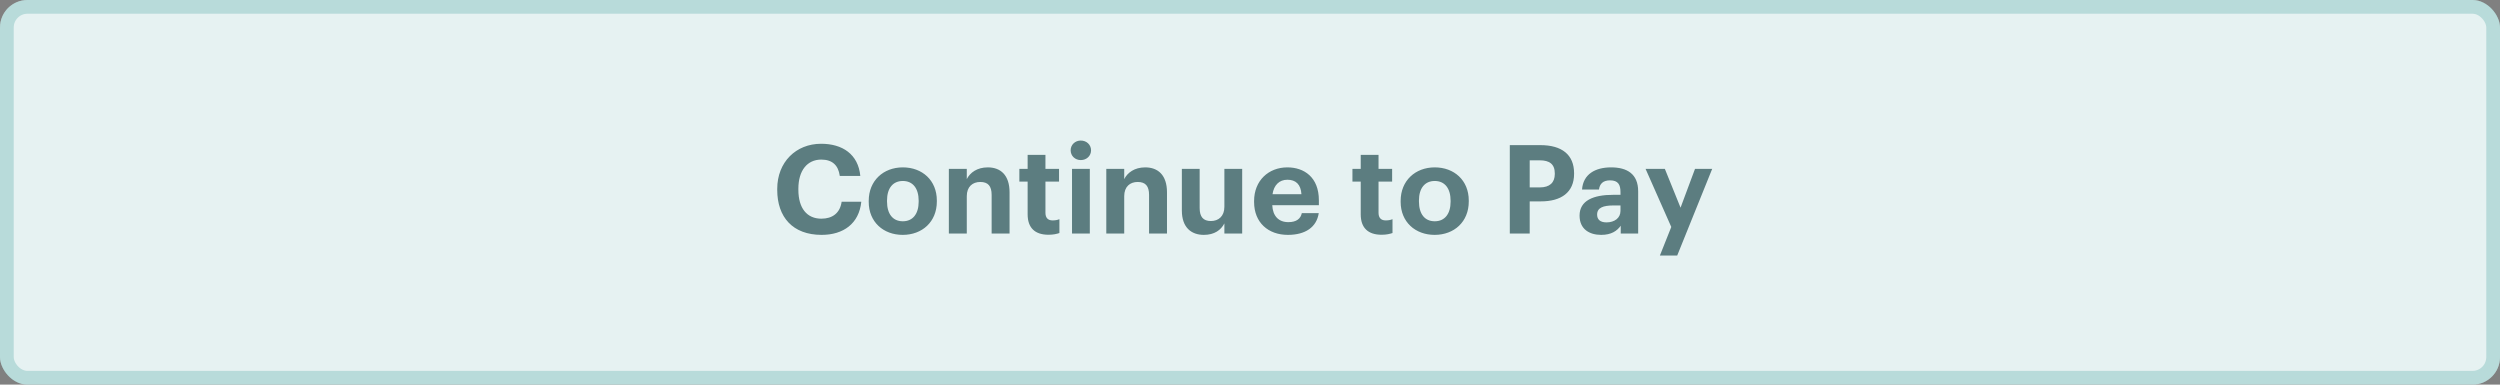 <svg width="364" height="56" viewBox="0 0 364 56" fill="none" xmlns="http://www.w3.org/2000/svg">
<rect x="0" y="0" width="364" height="56" fill="#808080" stroke="none"/>
<rect width="364" height="56" rx="4" fill="white"/>
<rect width="364" height="56" rx="4" fill="#007F7C" fill-opacity="0.1"/>
<path d="M119.627 34.198C122.795 34.198 125.081 32.56 125.405 29.374H122.543C122.309 31.03 121.193 31.84 119.591 31.84C117.467 31.84 116.243 30.292 116.243 27.628V27.484C116.243 24.82 117.539 23.236 119.573 23.236C121.193 23.236 122.057 24.064 122.273 25.612H125.261C124.955 22.444 122.651 20.932 119.555 20.932C115.901 20.932 113.165 23.596 113.165 27.502V27.646C113.165 31.606 115.415 34.198 119.627 34.198ZM131.454 32.218C129.978 32.218 129.15 31.138 129.15 29.338V29.194C129.15 27.394 130.014 26.35 131.454 26.35C132.912 26.35 133.758 27.43 133.758 29.23V29.356C133.758 31.138 132.912 32.218 131.454 32.218ZM131.436 34.198C134.262 34.198 136.404 32.308 136.404 29.338V29.194C136.404 26.26 134.28 24.37 131.454 24.37C128.628 24.37 126.486 26.296 126.486 29.248V29.392C126.486 32.326 128.628 34.198 131.436 34.198ZM138.154 34H140.764V28.564C140.764 27.178 141.61 26.494 142.726 26.494C143.878 26.494 144.382 27.106 144.382 28.384V34H146.992V28.006C146.992 25.486 145.678 24.37 143.824 24.37C142.258 24.37 141.232 25.144 140.764 26.08V24.586H138.154V34ZM152.666 34.18C153.368 34.18 153.89 34.054 154.25 33.928V31.912C153.944 32.038 153.656 32.092 153.26 32.092C152.594 32.092 152.216 31.732 152.216 30.976V26.44H154.196V24.586H152.216V22.552H149.624V24.586H148.418V26.44H149.624V31.21C149.624 33.172 150.686 34.18 152.666 34.18ZM156.085 34H158.677V24.586H156.085V34ZM157.363 23.308C158.209 23.308 158.857 22.696 158.857 21.886C158.857 21.076 158.209 20.464 157.363 20.464C156.535 20.464 155.887 21.076 155.887 21.886C155.887 22.696 156.535 23.308 157.363 23.308ZM161.076 34H163.686V28.564C163.686 27.178 164.532 26.494 165.648 26.494C166.8 26.494 167.304 27.106 167.304 28.384V34H169.914V28.006C169.914 25.486 168.6 24.37 166.746 24.37C165.18 24.37 164.154 25.144 163.686 26.08V24.586H161.076V34ZM175.282 34.198C176.83 34.198 177.784 33.478 178.27 32.524V34H180.862V24.586H178.27V30.112C178.27 31.498 177.406 32.182 176.308 32.182C175.192 32.182 174.67 31.57 174.67 30.292V24.586H172.078V30.652C172.078 33.118 173.446 34.198 175.282 34.198ZM187.51 34.198C190.084 34.198 191.704 33.064 192.01 31.03H189.544C189.382 31.822 188.788 32.344 187.582 32.344C186.16 32.344 185.314 31.444 185.242 29.878H192.028V29.158C192.028 25.792 189.868 24.37 187.438 24.37C184.702 24.37 182.596 26.296 182.596 29.266V29.41C182.596 32.416 184.666 34.198 187.51 34.198ZM185.278 28.276C185.476 26.944 186.268 26.17 187.438 26.17C188.68 26.17 189.4 26.854 189.49 28.276H185.278ZM201.164 34.18C201.866 34.18 202.388 34.054 202.748 33.928V31.912C202.442 32.038 202.154 32.092 201.758 32.092C201.092 32.092 200.714 31.732 200.714 30.976V26.44H202.694V24.586H200.714V22.552H198.122V24.586H196.916V26.44H198.122V31.21C198.122 33.172 199.184 34.18 201.164 34.18ZM208.903 32.218C207.427 32.218 206.599 31.138 206.599 29.338V29.194C206.599 27.394 207.463 26.35 208.903 26.35C210.361 26.35 211.207 27.43 211.207 29.23V29.356C211.207 31.138 210.361 32.218 208.903 32.218ZM208.885 34.198C211.711 34.198 213.853 32.308 213.853 29.338V29.194C213.853 26.26 211.729 24.37 208.903 24.37C206.077 24.37 203.935 26.296 203.935 29.248V29.392C203.935 32.326 206.077 34.198 208.885 34.198ZM219.827 34H222.725V29.32H224.363C227.297 29.32 229.187 28.024 229.187 25.306V25.234C229.187 22.516 227.405 21.13 224.273 21.13H219.827V34ZM222.725 27.286V23.344H224.201C225.587 23.344 226.379 23.884 226.379 25.252V25.324C226.379 26.602 225.623 27.286 224.201 27.286H222.725ZM233.135 34.198C234.611 34.198 235.439 33.622 235.979 32.866V34H238.517V27.862C238.517 25.306 236.879 24.37 234.575 24.37C232.271 24.37 230.507 25.36 230.345 27.592H232.811C232.919 26.782 233.387 26.26 234.413 26.26C235.601 26.26 235.943 26.872 235.943 27.988V28.366H234.881C232.001 28.366 229.985 29.194 229.985 31.39C229.985 33.37 231.425 34.198 233.135 34.198ZM233.909 32.38C232.955 32.38 232.541 31.93 232.541 31.246C232.541 30.238 233.423 29.914 234.935 29.914H235.943V30.706C235.943 31.75 235.061 32.38 233.909 32.38ZM241.682 37.204H244.202L249.296 24.586H246.794L244.688 30.238L242.402 24.586H239.594L243.338 33.046L241.682 37.204Z" fill="#002F34" fill-opacity="0.6"/>
<rect x="1" y="1" width="362" height="54" rx="3" stroke="#007F7C" stroke-opacity="0.2" stroke-width="2"/>
</svg>
